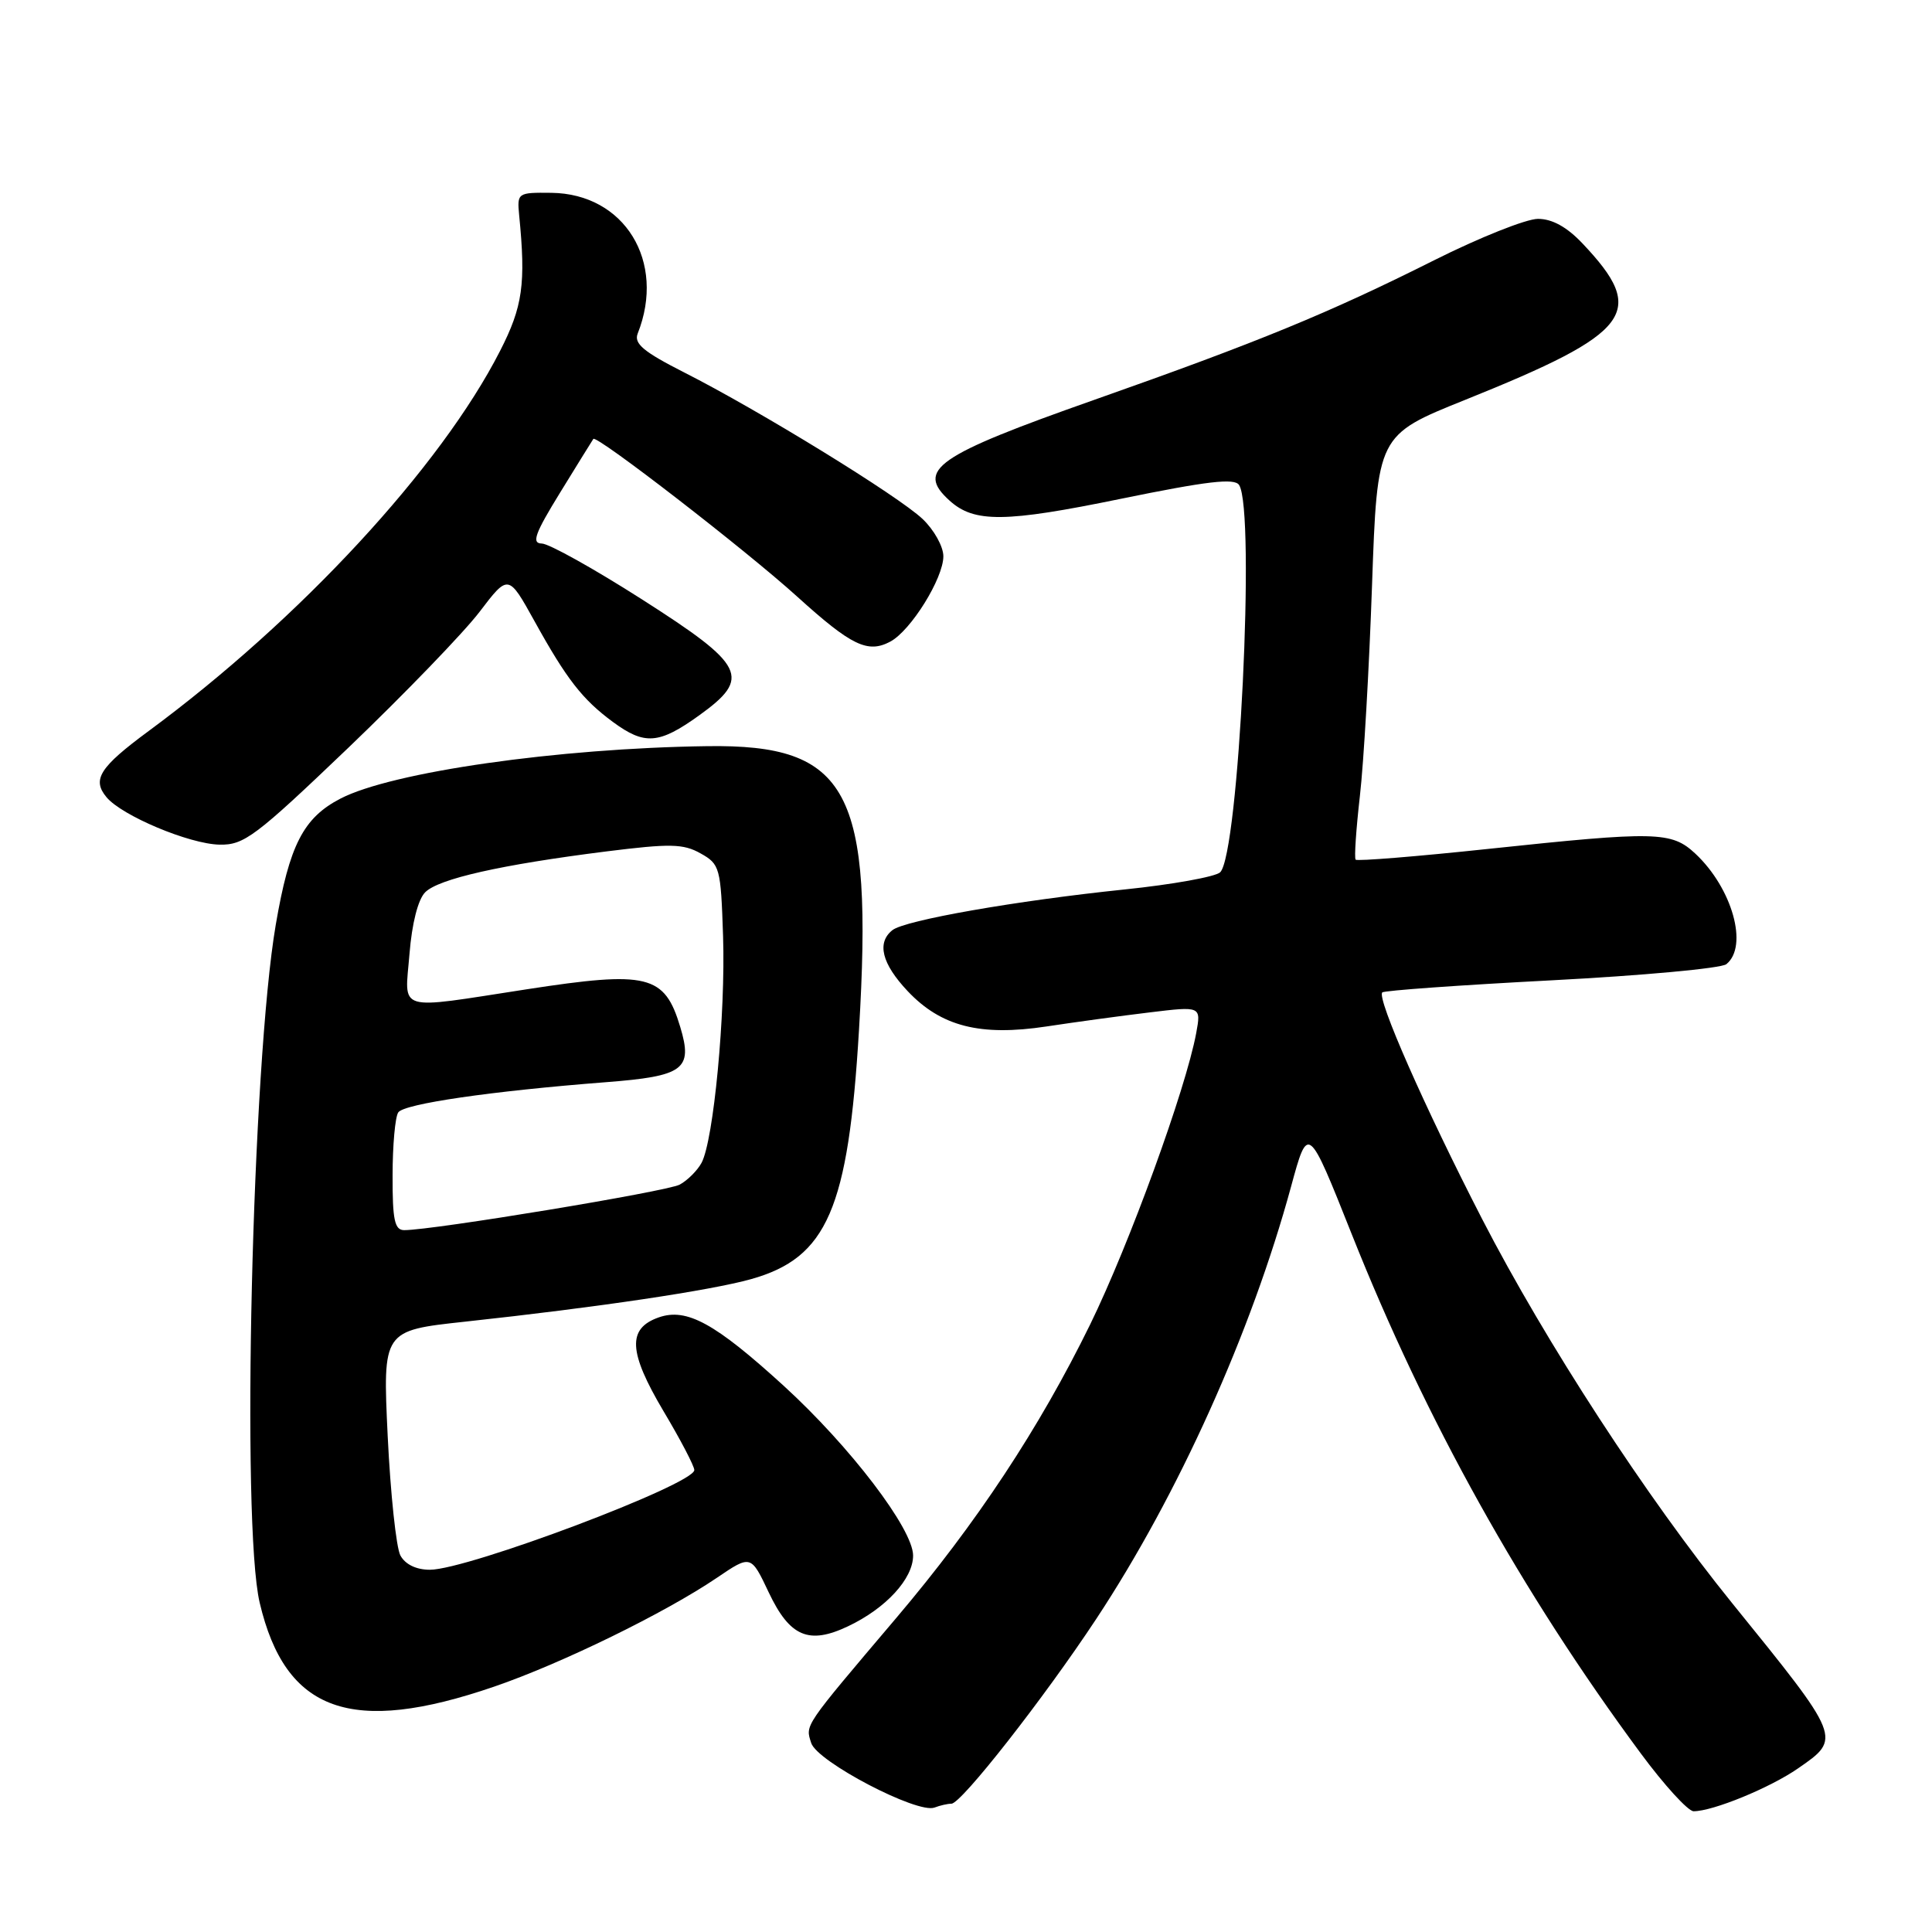 <?xml version="1.0" encoding="UTF-8" standalone="no"?>
<!DOCTYPE svg PUBLIC "-//W3C//DTD SVG 1.1//EN" "http://www.w3.org/Graphics/SVG/1.1/DTD/svg11.dtd" >
<svg xmlns="http://www.w3.org/2000/svg" xmlns:xlink="http://www.w3.org/1999/xlink" version="1.1" viewBox="0 0 256 256">
 <g >
 <path fill="currentColor"
d=" M 126.07 239.00 C 127.37 239.00 138.32 225.03 145.27 214.50 C 156.12 198.06 165.80 176.58 171.07 157.24 C 173.32 148.97 173.32 148.97 179.13 163.58 C 188.91 188.17 201.59 210.94 217.40 232.32 C 220.52 236.54 223.68 240.00 224.41 240.00 C 226.97 240.00 234.53 236.90 238.25 234.32 C 244.04 230.32 244.06 230.38 229.49 212.39 C 218.17 198.41 204.81 177.87 196.38 161.51 C 188.76 146.70 182.40 132.27 183.16 131.50 C 183.41 131.25 193.49 130.53 205.56 129.90 C 217.63 129.27 228.06 128.31 228.75 127.76 C 231.70 125.39 229.54 117.70 224.65 113.12 C 221.48 110.16 219.50 110.12 197.24 112.48 C 187.75 113.49 179.82 114.13 179.63 113.91 C 179.43 113.68 179.69 109.90 180.19 105.50 C 180.70 101.10 181.42 88.54 181.80 77.58 C 182.50 57.66 182.50 57.66 194.15 52.98 C 216.32 44.06 218.33 41.38 209.68 32.25 C 207.63 30.08 205.67 29.00 203.79 29.00 C 202.24 29.00 196.04 31.47 190.02 34.49 C 176.07 41.49 166.74 45.32 145.00 52.98 C 124.00 60.38 121.31 62.26 125.82 66.33 C 129.08 69.29 133.17 69.25 148.49 66.10 C 159.97 63.75 163.59 63.32 164.19 64.27 C 166.38 67.73 164.15 113.29 161.67 115.59 C 161.03 116.18 155.32 117.21 149.00 117.86 C 134.70 119.34 119.90 121.93 118.25 123.25 C 116.15 124.92 116.84 127.69 120.27 131.33 C 124.70 136.02 129.89 137.34 138.68 136.01 C 142.43 135.44 148.57 134.60 152.33 134.15 C 159.16 133.32 159.16 133.32 158.50 136.91 C 157.11 144.36 149.63 164.91 144.45 175.50 C 137.72 189.24 129.40 201.84 118.75 214.40 C 106.37 229.00 106.71 228.51 107.49 230.96 C 108.27 233.43 121.56 240.38 123.83 239.51 C 124.56 239.23 125.57 239.00 126.07 239.00 Z  M 65.50 223.48 C 74.42 220.42 88.14 213.71 95.00 209.06 C 99.50 206.01 99.50 206.01 101.87 211.02 C 104.65 216.88 107.18 217.96 112.37 215.49 C 117.40 213.11 121.00 209.18 120.99 206.11 C 120.98 202.59 112.64 191.66 103.85 183.63 C 94.74 175.32 90.99 173.27 87.29 174.56 C 83.10 176.03 83.26 179.13 87.92 186.99 C 90.17 190.76 92.00 194.27 92.00 194.79 C 92.00 196.68 61.97 208.00 56.96 208.00 C 55.15 208.00 53.69 207.29 53.05 206.10 C 52.50 205.06 51.74 197.93 51.37 190.26 C 50.71 176.31 50.71 176.31 61.60 175.13 C 79.18 173.23 94.13 171.00 99.53 169.49 C 109.61 166.65 112.40 160.21 113.82 136.50 C 115.72 104.70 112.46 98.60 93.69 98.87 C 73.91 99.14 51.92 102.29 45.11 105.82 C 40.19 108.37 38.35 111.98 36.54 122.53 C 33.40 140.90 31.95 201.92 34.41 212.37 C 37.82 226.87 46.56 229.99 65.50 223.48 Z  M 46.18 99.06 C 53.61 91.94 61.42 83.85 63.53 81.09 C 67.36 76.06 67.36 76.06 70.81 82.28 C 75.08 90.00 77.16 92.67 81.21 95.66 C 85.42 98.76 87.31 98.62 92.63 94.80 C 99.60 89.79 98.81 88.19 85.00 79.38 C 78.67 75.34 72.73 72.03 71.79 72.02 C 70.40 72.00 70.88 70.69 74.23 65.25 C 76.51 61.54 78.49 58.35 78.62 58.16 C 79.02 57.57 98.92 72.96 105.66 79.08 C 112.83 85.57 114.99 86.61 117.98 85.01 C 120.70 83.55 125.00 76.63 125.00 73.71 C 125.00 72.42 123.76 70.20 122.25 68.77 C 119.04 65.72 100.55 54.36 90.66 49.35 C 85.26 46.61 83.97 45.53 84.50 44.19 C 88.28 34.65 82.75 25.66 73.05 25.55 C 68.59 25.50 68.51 25.56 68.79 28.50 C 69.69 37.62 69.27 40.62 66.26 46.50 C 58.41 61.89 39.75 82.07 19.69 96.87 C 13.20 101.66 12.16 103.29 14.11 105.63 C 16.14 108.08 25.06 111.83 29.08 111.92 C 32.34 111.99 33.84 110.86 46.18 99.06 Z  M 52.02 155.75 C 52.02 151.76 52.36 148.00 52.77 147.40 C 53.53 146.26 65.06 144.58 80.24 143.40 C 90.62 142.60 91.83 141.71 90.14 136.09 C 88.06 129.15 85.87 128.61 69.77 131.09 C 52.25 133.79 53.63 134.20 54.26 126.39 C 54.58 122.37 55.39 119.18 56.34 118.23 C 58.13 116.44 66.37 114.58 80.33 112.82 C 88.80 111.76 90.54 111.79 92.83 113.08 C 95.39 114.51 95.51 114.97 95.81 124.04 C 96.15 134.33 94.56 151.09 92.96 154.08 C 92.40 155.11 91.10 156.41 90.06 156.97 C 88.35 157.88 57.38 163.00 53.56 163.00 C 52.29 163.00 52.00 161.66 52.02 155.75 Z "/>
</g>
</svg>